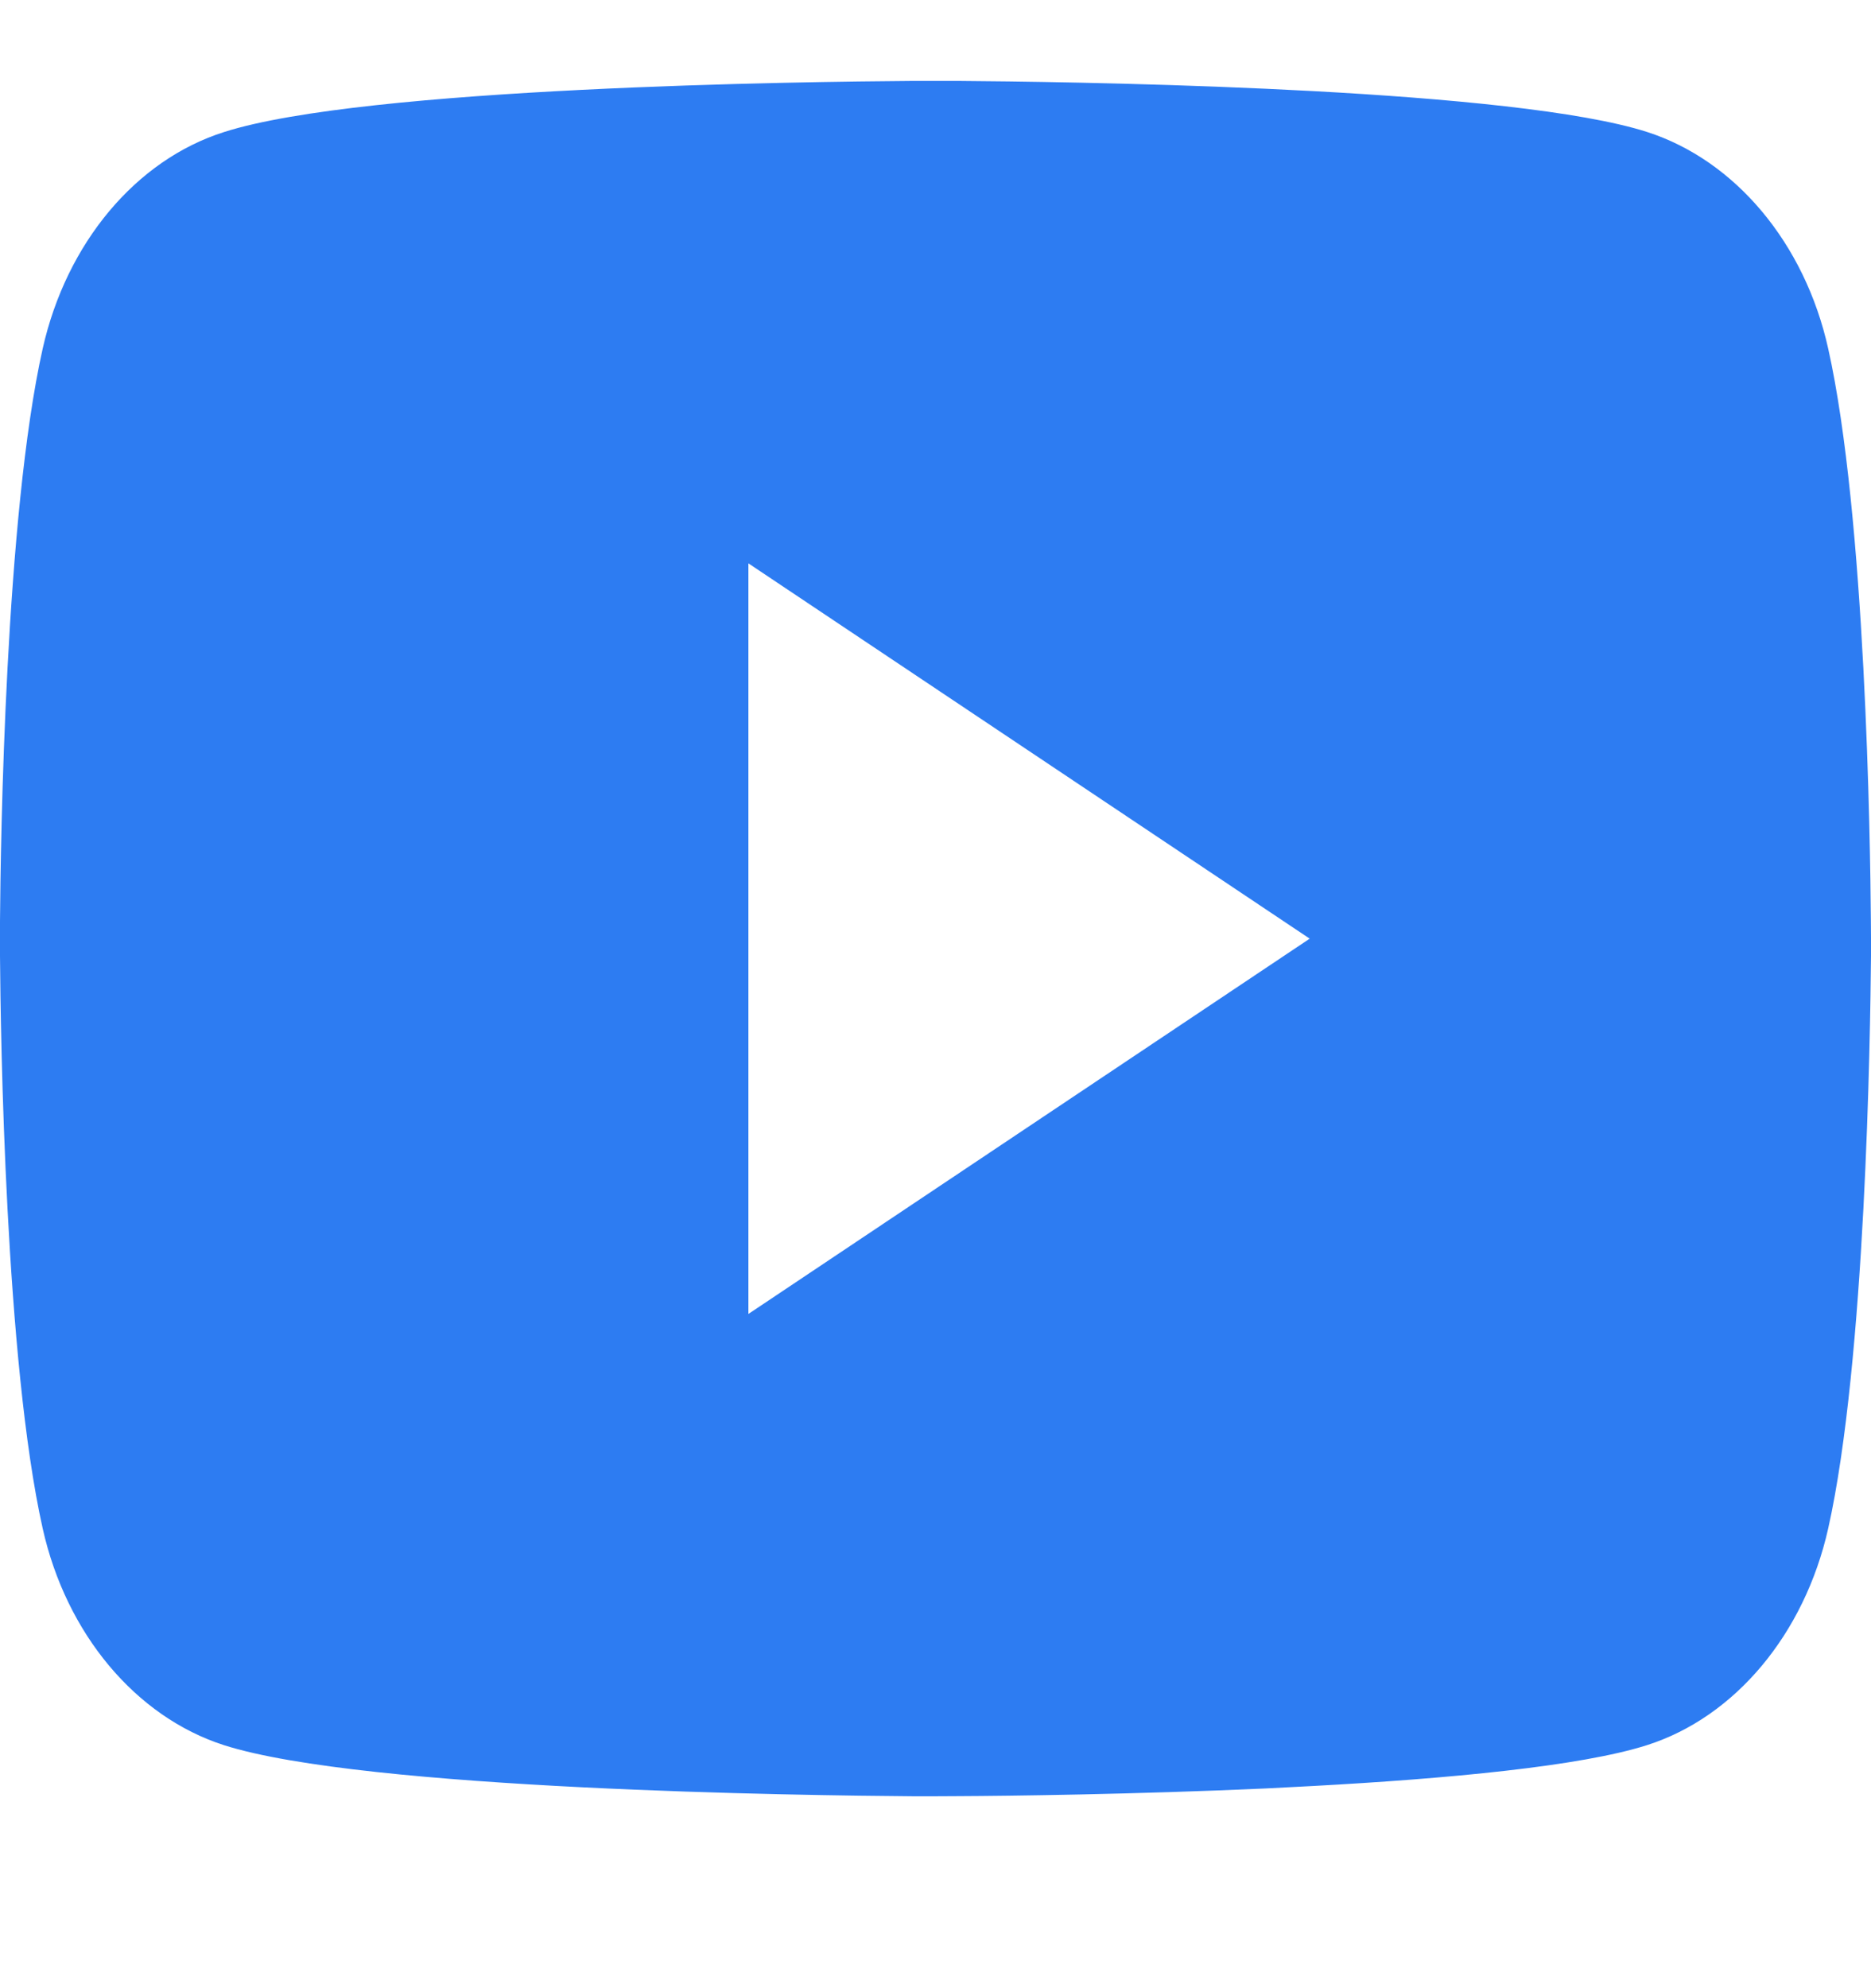 <svg width="16" height="17" viewBox="0 0 16 17" fill="none" xmlns="http://www.w3.org/2000/svg">
<g clip-path="url(#clip0_404_659)">
<path d="M8.196 0.692C8.623 0.695 9.692 0.707 10.828 0.759L11.231 0.779C12.374 0.841 13.517 0.947 14.084 1.128C14.84 1.371 15.434 2.081 15.634 2.981C15.954 4.411 15.994 7.2 15.999 7.876L16 8.015V8.174C15.994 8.85 15.954 11.64 15.634 13.069C15.431 13.972 14.837 14.682 14.084 14.922C13.517 15.103 12.374 15.209 11.231 15.271L10.828 15.292C9.692 15.343 8.623 15.356 8.196 15.358L8.008 15.359H7.804C6.9 15.352 3.119 15.306 1.915 14.922C1.16 14.679 0.566 13.969 0.365 13.069C0.045 11.639 0.005 8.85 0 8.174V7.876C0.005 7.2 0.045 4.41 0.365 2.981C0.568 2.078 1.162 1.368 1.916 1.129C3.119 0.744 6.9 0.698 7.804 0.692H8.196ZM6.4 4.817V11.235L11.2 8.026L6.4 4.817Z" fill="#2D7CF2"/>
</g>
<defs>
<clipPath id="clip0_404_659">
<rect width="16" height="16" fill="white" transform="translate(0 0.025)"/>
</clipPath>
</defs>
</svg>
